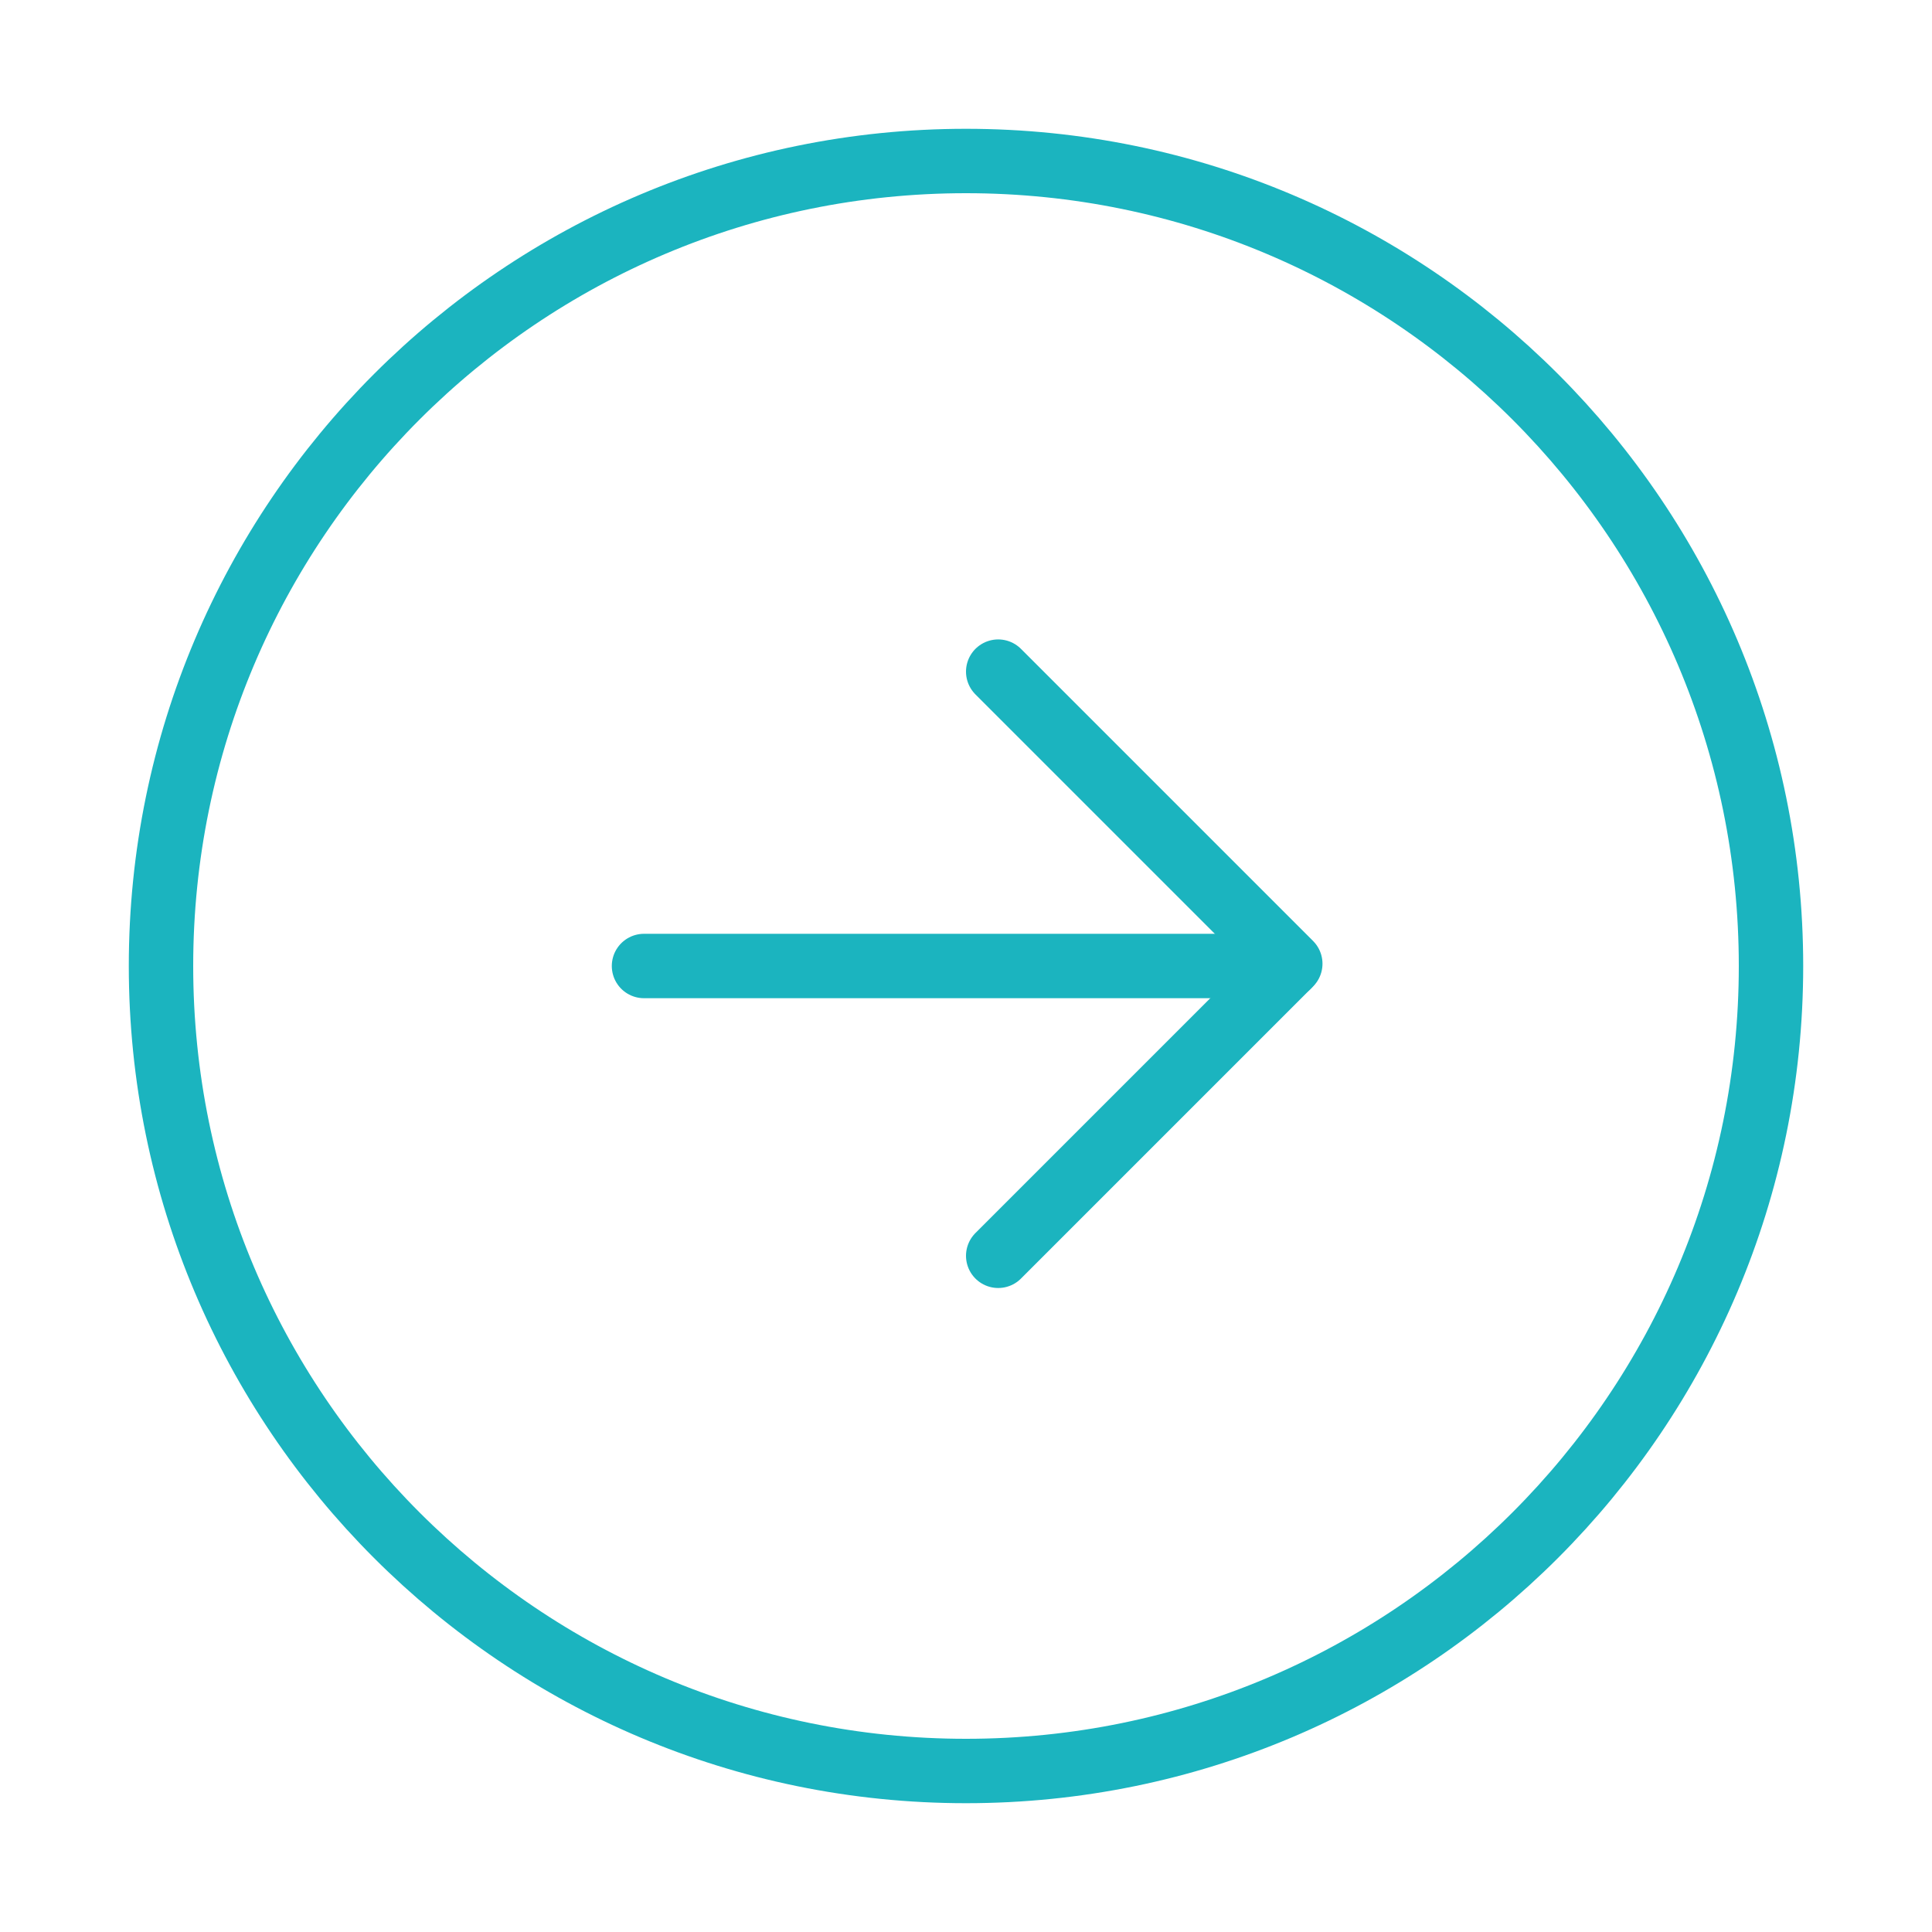 <svg width="120" height="120" viewBox="0 0 120 120" fill="none" xmlns="http://www.w3.org/2000/svg">
<g id="arrow-right-2">
<g id="arrow-right-2_2">
<path id="Layer 1" fill-rule="evenodd" clip-rule="evenodd" d="M110 60C110 32.386 87.614 10 60 10C32.386 10 10 32.386 10 60C10 87.614 32.386 110 60 110C87.614 110 110 87.614 110 60Z" stroke="#1BB4BF" stroke-width="4" stroke-linecap="round" stroke-linejoin="round"/>
<path id="Layer 2" d="M62 41.716L80.142 59.858L62 78" stroke="#1BB4BF" stroke-width="4" stroke-linecap="round" stroke-linejoin="round"/>
<path id="Layer 3" d="M40 60H80" stroke="#1BB4BF" stroke-width="4" stroke-linecap="round" stroke-linejoin="round"/>
</g>
</g>
</svg>
